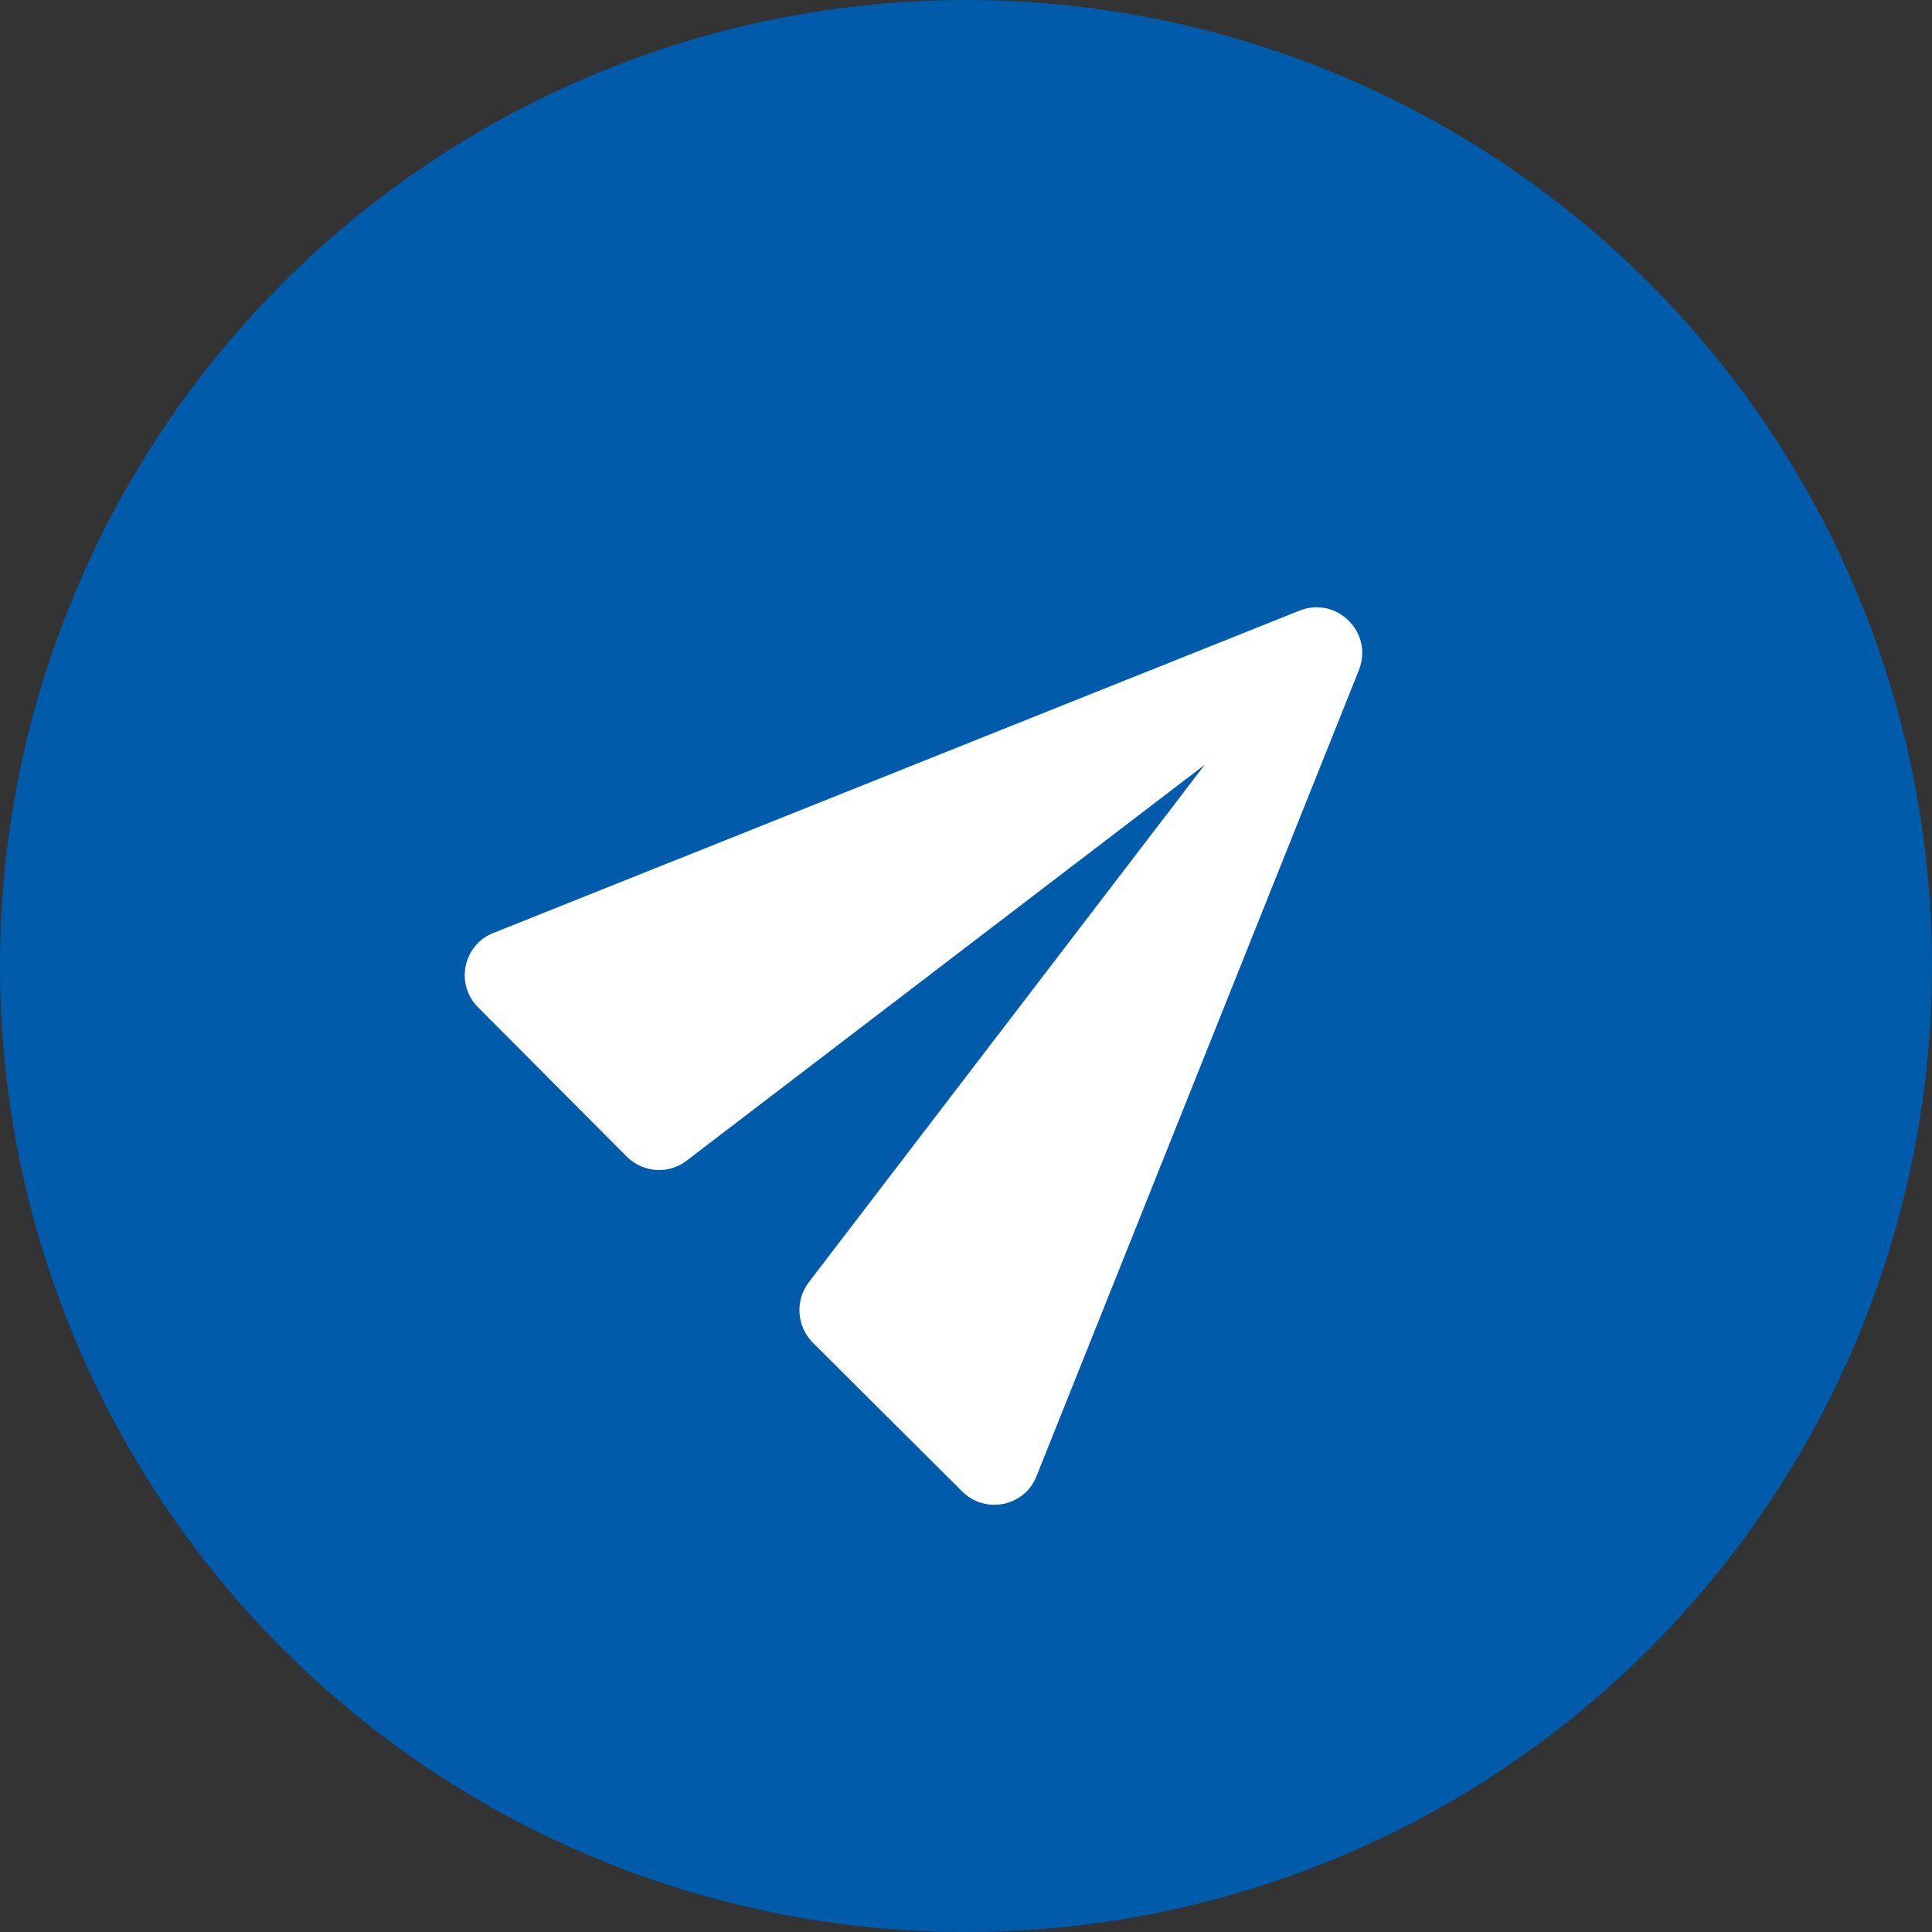 <svg width="39" height="39" viewBox="0 0 39 39" fill="none" xmlns="http://www.w3.org/2000/svg">
<rect x="0" y="0" width="39" height="39" fill="#333333" stroke="none"/>
<circle cx="19.5" cy="19.5" r="19.5" fill="#005BAA"/>
<path d="M20.925 29.794L27.431 13.527C27.731 12.771 26.987 12.027 26.23 12.327L9.963 18.832C9.343 19.074 9.187 19.87 9.65 20.333L12.652 23.348C12.978 23.674 13.5 23.713 13.865 23.426L24.318 15.439L16.325 25.886C16.044 26.258 16.084 26.78 16.41 27.106L19.424 30.108C19.888 30.571 20.684 30.414 20.925 29.794Z" fill="white"/>
</svg>